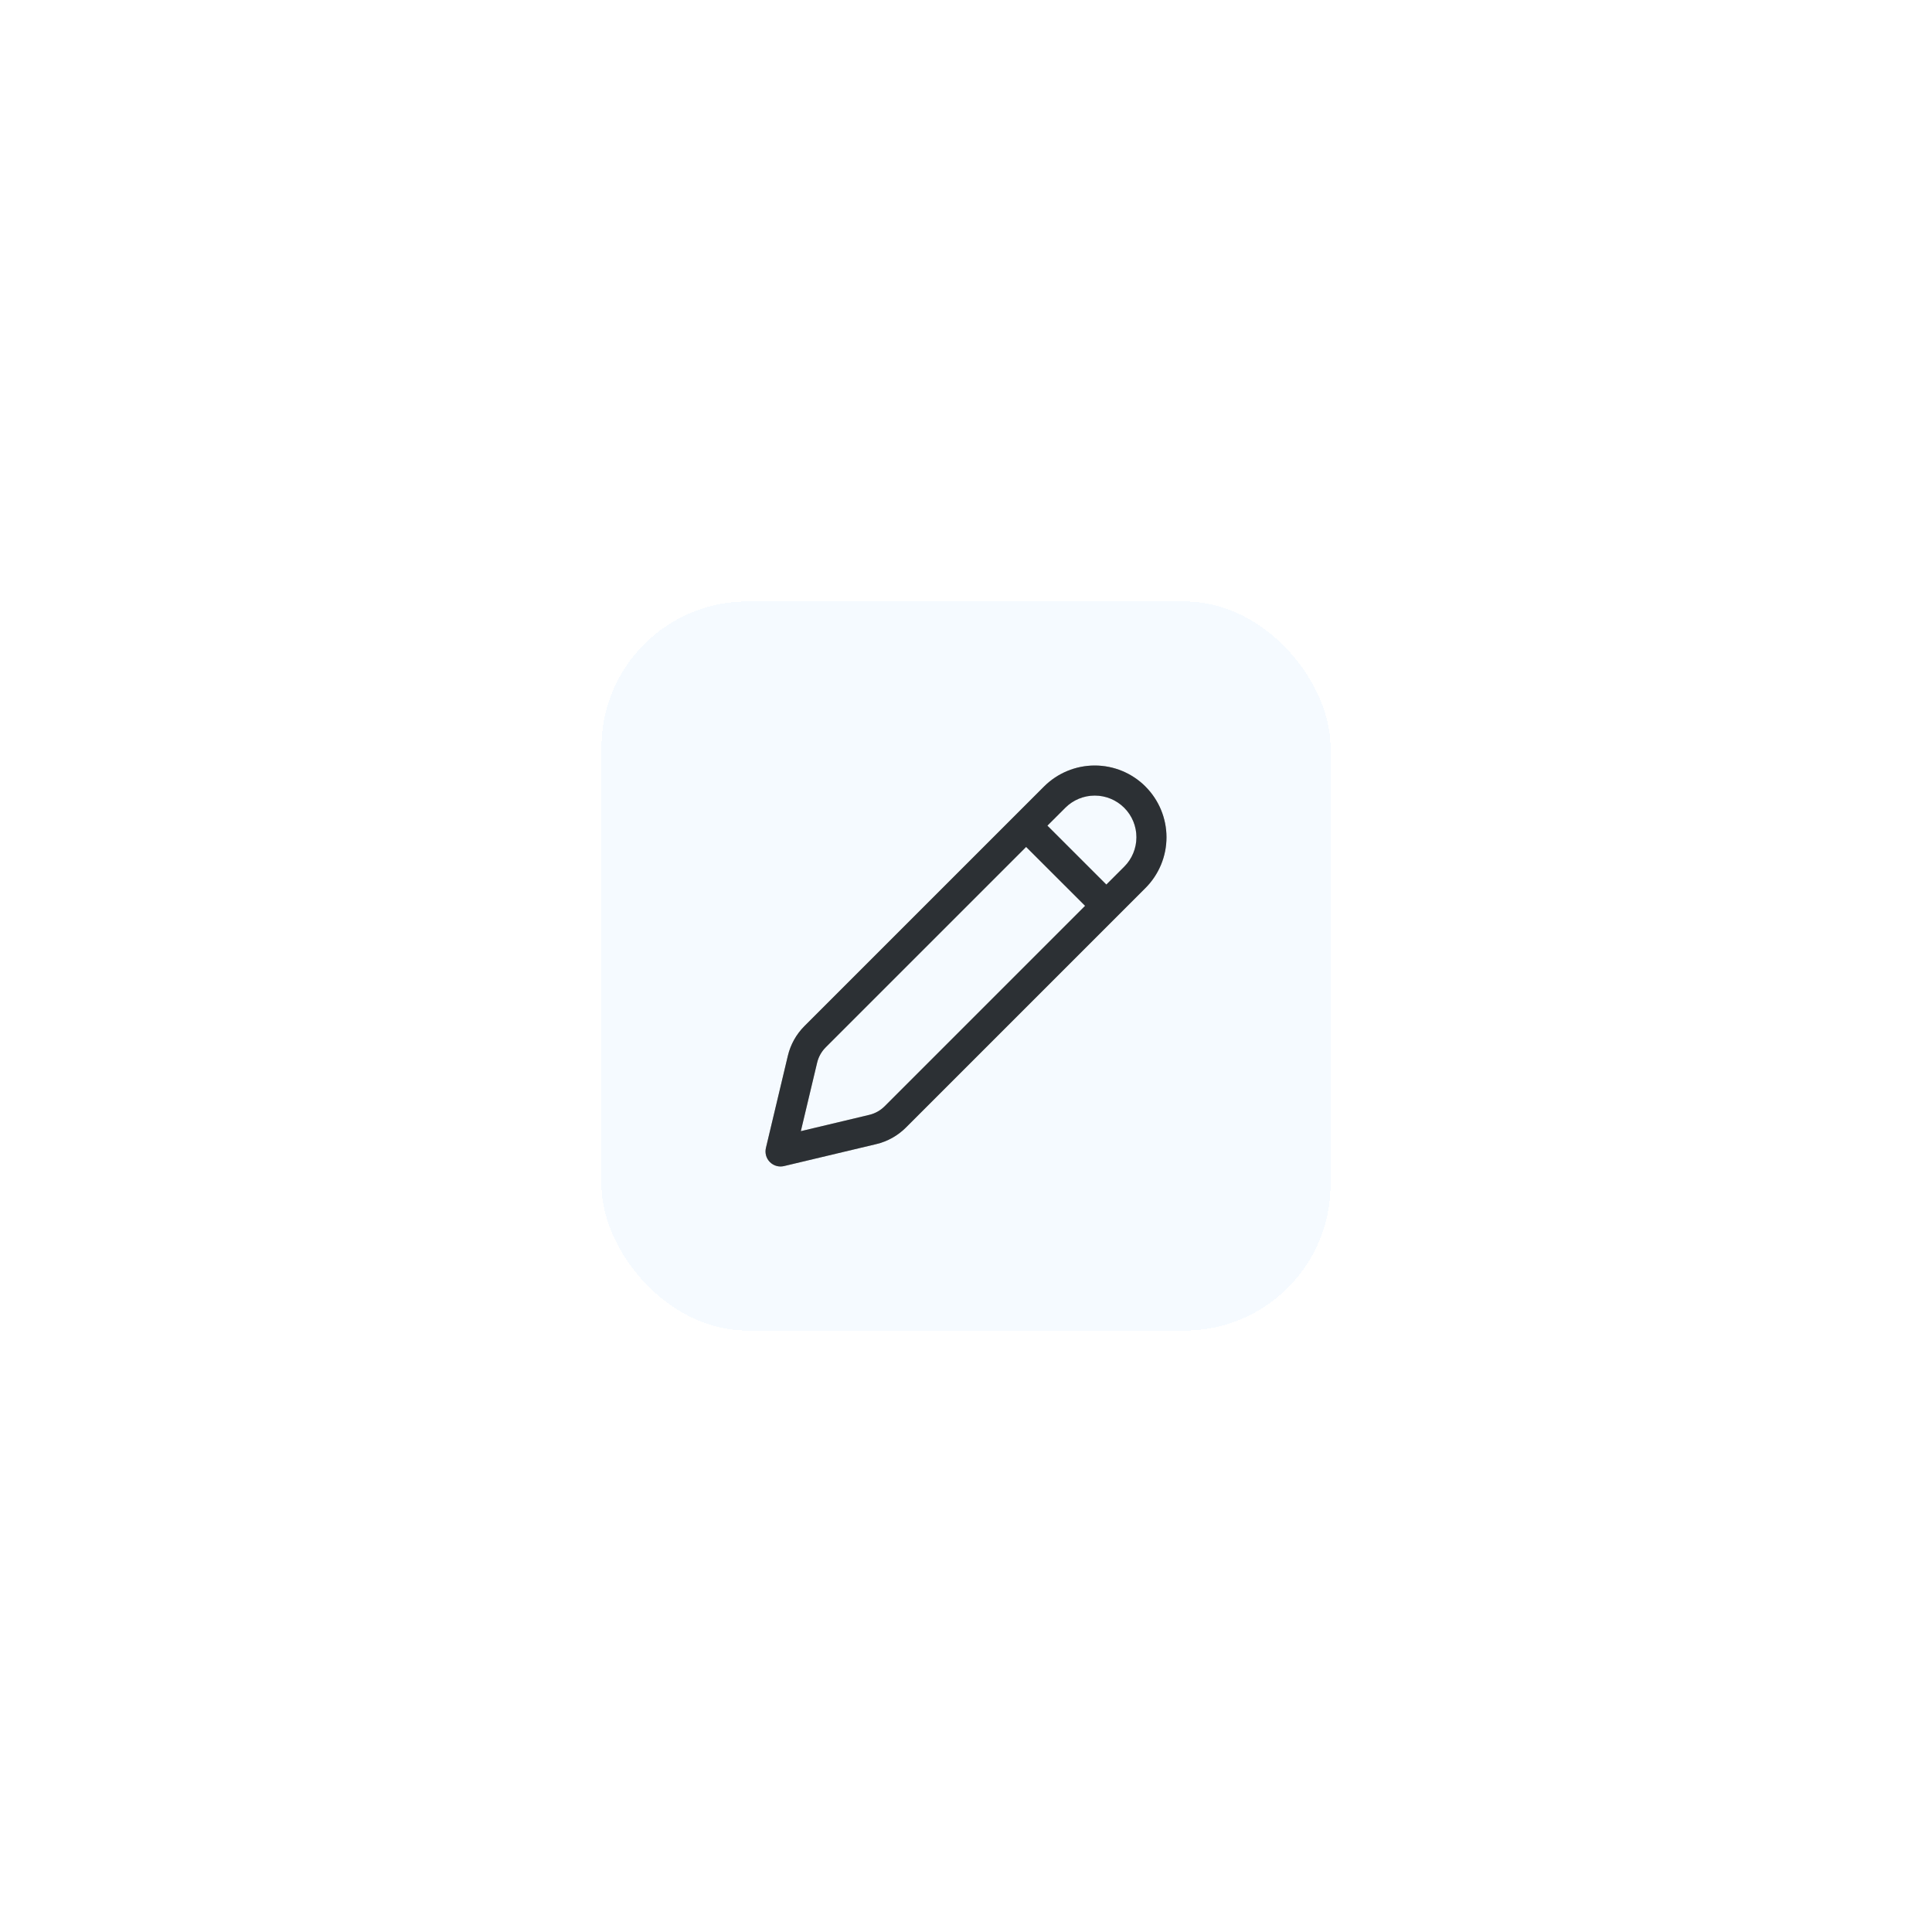 <svg xmlns="http://www.w3.org/2000/svg" width="106" height="106" viewBox="0 0 106 106" fill="none">
  <g opacity="0.95" filter="url(#filter0_bd_1401_2162)">
    <rect x="33" y="29" width="40" height="40" rx="8" fill="#F5FAFF" shape-rendering="crispEdges"/>
    <path d="M62.847 39.153C62.109 38.415 61.108 38 60.064 38C59.02 38 58.02 38.415 57.281 39.153L44.134 52.299C43.688 52.746 43.373 53.308 43.227 53.922L42.022 58.984C41.99 59.121 41.993 59.264 42.031 59.4C42.07 59.536 42.142 59.659 42.242 59.759C42.342 59.858 42.465 59.931 42.601 59.969C42.736 60.007 42.88 60.01 43.017 59.977L48.078 58.772C48.693 58.626 49.255 58.311 49.703 57.864L62.847 44.72C63.585 43.982 64 42.981 64 41.938C64 40.894 63.585 39.893 62.847 39.155V39.153ZM58.447 40.319C58.66 40.106 58.912 39.938 59.189 39.823C59.467 39.708 59.764 39.649 60.064 39.649C60.365 39.649 60.662 39.708 60.939 39.823C61.217 39.938 61.469 40.106 61.681 40.319C61.894 40.531 62.062 40.783 62.177 41.06C62.292 41.338 62.351 41.635 62.351 41.935C62.351 42.236 62.292 42.533 62.177 42.81C62.062 43.088 61.894 43.34 61.681 43.552L60.7 44.532L57.466 41.3L58.447 40.32V40.319ZM56.3 42.468L59.534 45.699L48.534 56.699C48.303 56.929 48.013 57.091 47.695 57.167L43.938 58.062L44.832 54.305C44.908 53.986 45.07 53.696 45.301 53.465L56.3 42.466V42.468Z" fill="#353B42"/>
    <path d="M62.847 39.153C62.109 38.415 61.108 38 60.064 38C59.02 38 58.02 38.415 57.281 39.153L44.134 52.299C43.688 52.746 43.373 53.308 43.227 53.922L42.022 58.984C41.99 59.121 41.993 59.264 42.031 59.4C42.07 59.536 42.142 59.659 42.242 59.759C42.342 59.858 42.465 59.931 42.601 59.969C42.736 60.007 42.88 60.01 43.017 59.977L48.078 58.772C48.693 58.626 49.255 58.311 49.703 57.864L62.847 44.72C63.585 43.982 64 42.981 64 41.938C64 40.894 63.585 39.893 62.847 39.155V39.153ZM58.447 40.319C58.66 40.106 58.912 39.938 59.189 39.823C59.467 39.708 59.764 39.649 60.064 39.649C60.365 39.649 60.662 39.708 60.939 39.823C61.217 39.938 61.469 40.106 61.681 40.319C61.894 40.531 62.062 40.783 62.177 41.06C62.292 41.338 62.351 41.635 62.351 41.935C62.351 42.236 62.292 42.533 62.177 42.81C62.062 43.088 61.894 43.34 61.681 43.552L60.7 44.532L57.466 41.3L58.447 40.32V40.319ZM56.3 42.468L59.534 45.699L48.534 56.699C48.303 56.929 48.013 57.091 47.695 57.167L43.938 58.062L44.832 54.305C44.908 53.986 45.07 53.696 45.301 53.465L56.3 42.466V42.468Z" fill="black" fill-opacity="0.2"/>
    <path d="M62.847 39.153C62.109 38.415 61.108 38 60.064 38C59.02 38 58.02 38.415 57.281 39.153L44.134 52.299C43.688 52.746 43.373 53.308 43.227 53.922L42.022 58.984C41.99 59.121 41.993 59.264 42.031 59.4C42.07 59.536 42.142 59.659 42.242 59.759C42.342 59.858 42.465 59.931 42.601 59.969C42.736 60.007 42.88 60.01 43.017 59.977L48.078 58.772C48.693 58.626 49.255 58.311 49.703 57.864L62.847 44.72C63.585 43.982 64 42.981 64 41.938C64 40.894 63.585 39.893 62.847 39.155V39.153ZM58.447 40.319C58.66 40.106 58.912 39.938 59.189 39.823C59.467 39.708 59.764 39.649 60.064 39.649C60.365 39.649 60.662 39.708 60.939 39.823C61.217 39.938 61.469 40.106 61.681 40.319C61.894 40.531 62.062 40.783 62.177 41.06C62.292 41.338 62.351 41.635 62.351 41.935C62.351 42.236 62.292 42.533 62.177 42.81C62.062 43.088 61.894 43.34 61.681 43.552L60.7 44.532L57.466 41.3L58.447 40.32V40.319ZM56.3 42.468L59.534 45.699L48.534 56.699C48.303 56.929 48.013 57.091 47.695 57.167L43.938 58.062L44.832 54.305C44.908 53.986 45.07 53.696 45.301 53.465L56.3 42.466V42.468Z" fill="black" fill-opacity="0.2"/>
  </g>
  <defs>
    <filter id="filter0_bd_1401_2162" x="0" y="0" width="106" height="106" filterUnits="userSpaceOnUse" color-interpolation-filters="sRGB">
      <feFlood flood-opacity="0" result="BackgroundImageFix"/>
      <feGaussianBlur in="BackgroundImageFix" stdDeviation="2"/>
      <feComposite in2="SourceAlpha" operator="in" result="effect1_backgroundBlur_1401_2162"/>
      <feColorMatrix in="SourceAlpha" type="matrix" values="0 0 0 0 0 0 0 0 0 0 0 0 0 0 0 0 0 0 127 0" result="hardAlpha"/>
      <feOffset dy="4"/>
      <feGaussianBlur stdDeviation="16.5"/>
      <feComposite in2="hardAlpha" operator="out"/>
      <feColorMatrix type="matrix" values="0 0 0 0 0 0 0 0 0 0 0 0 0 0 0 0 0 0 0.15 0"/>
      <feBlend mode="normal" in2="effect1_backgroundBlur_1401_2162" result="effect2_dropShadow_1401_2162"/>
      <feBlend mode="normal" in="SourceGraphic" in2="effect2_dropShadow_1401_2162" result="shape"/>
    </filter>
  </defs>
</svg>